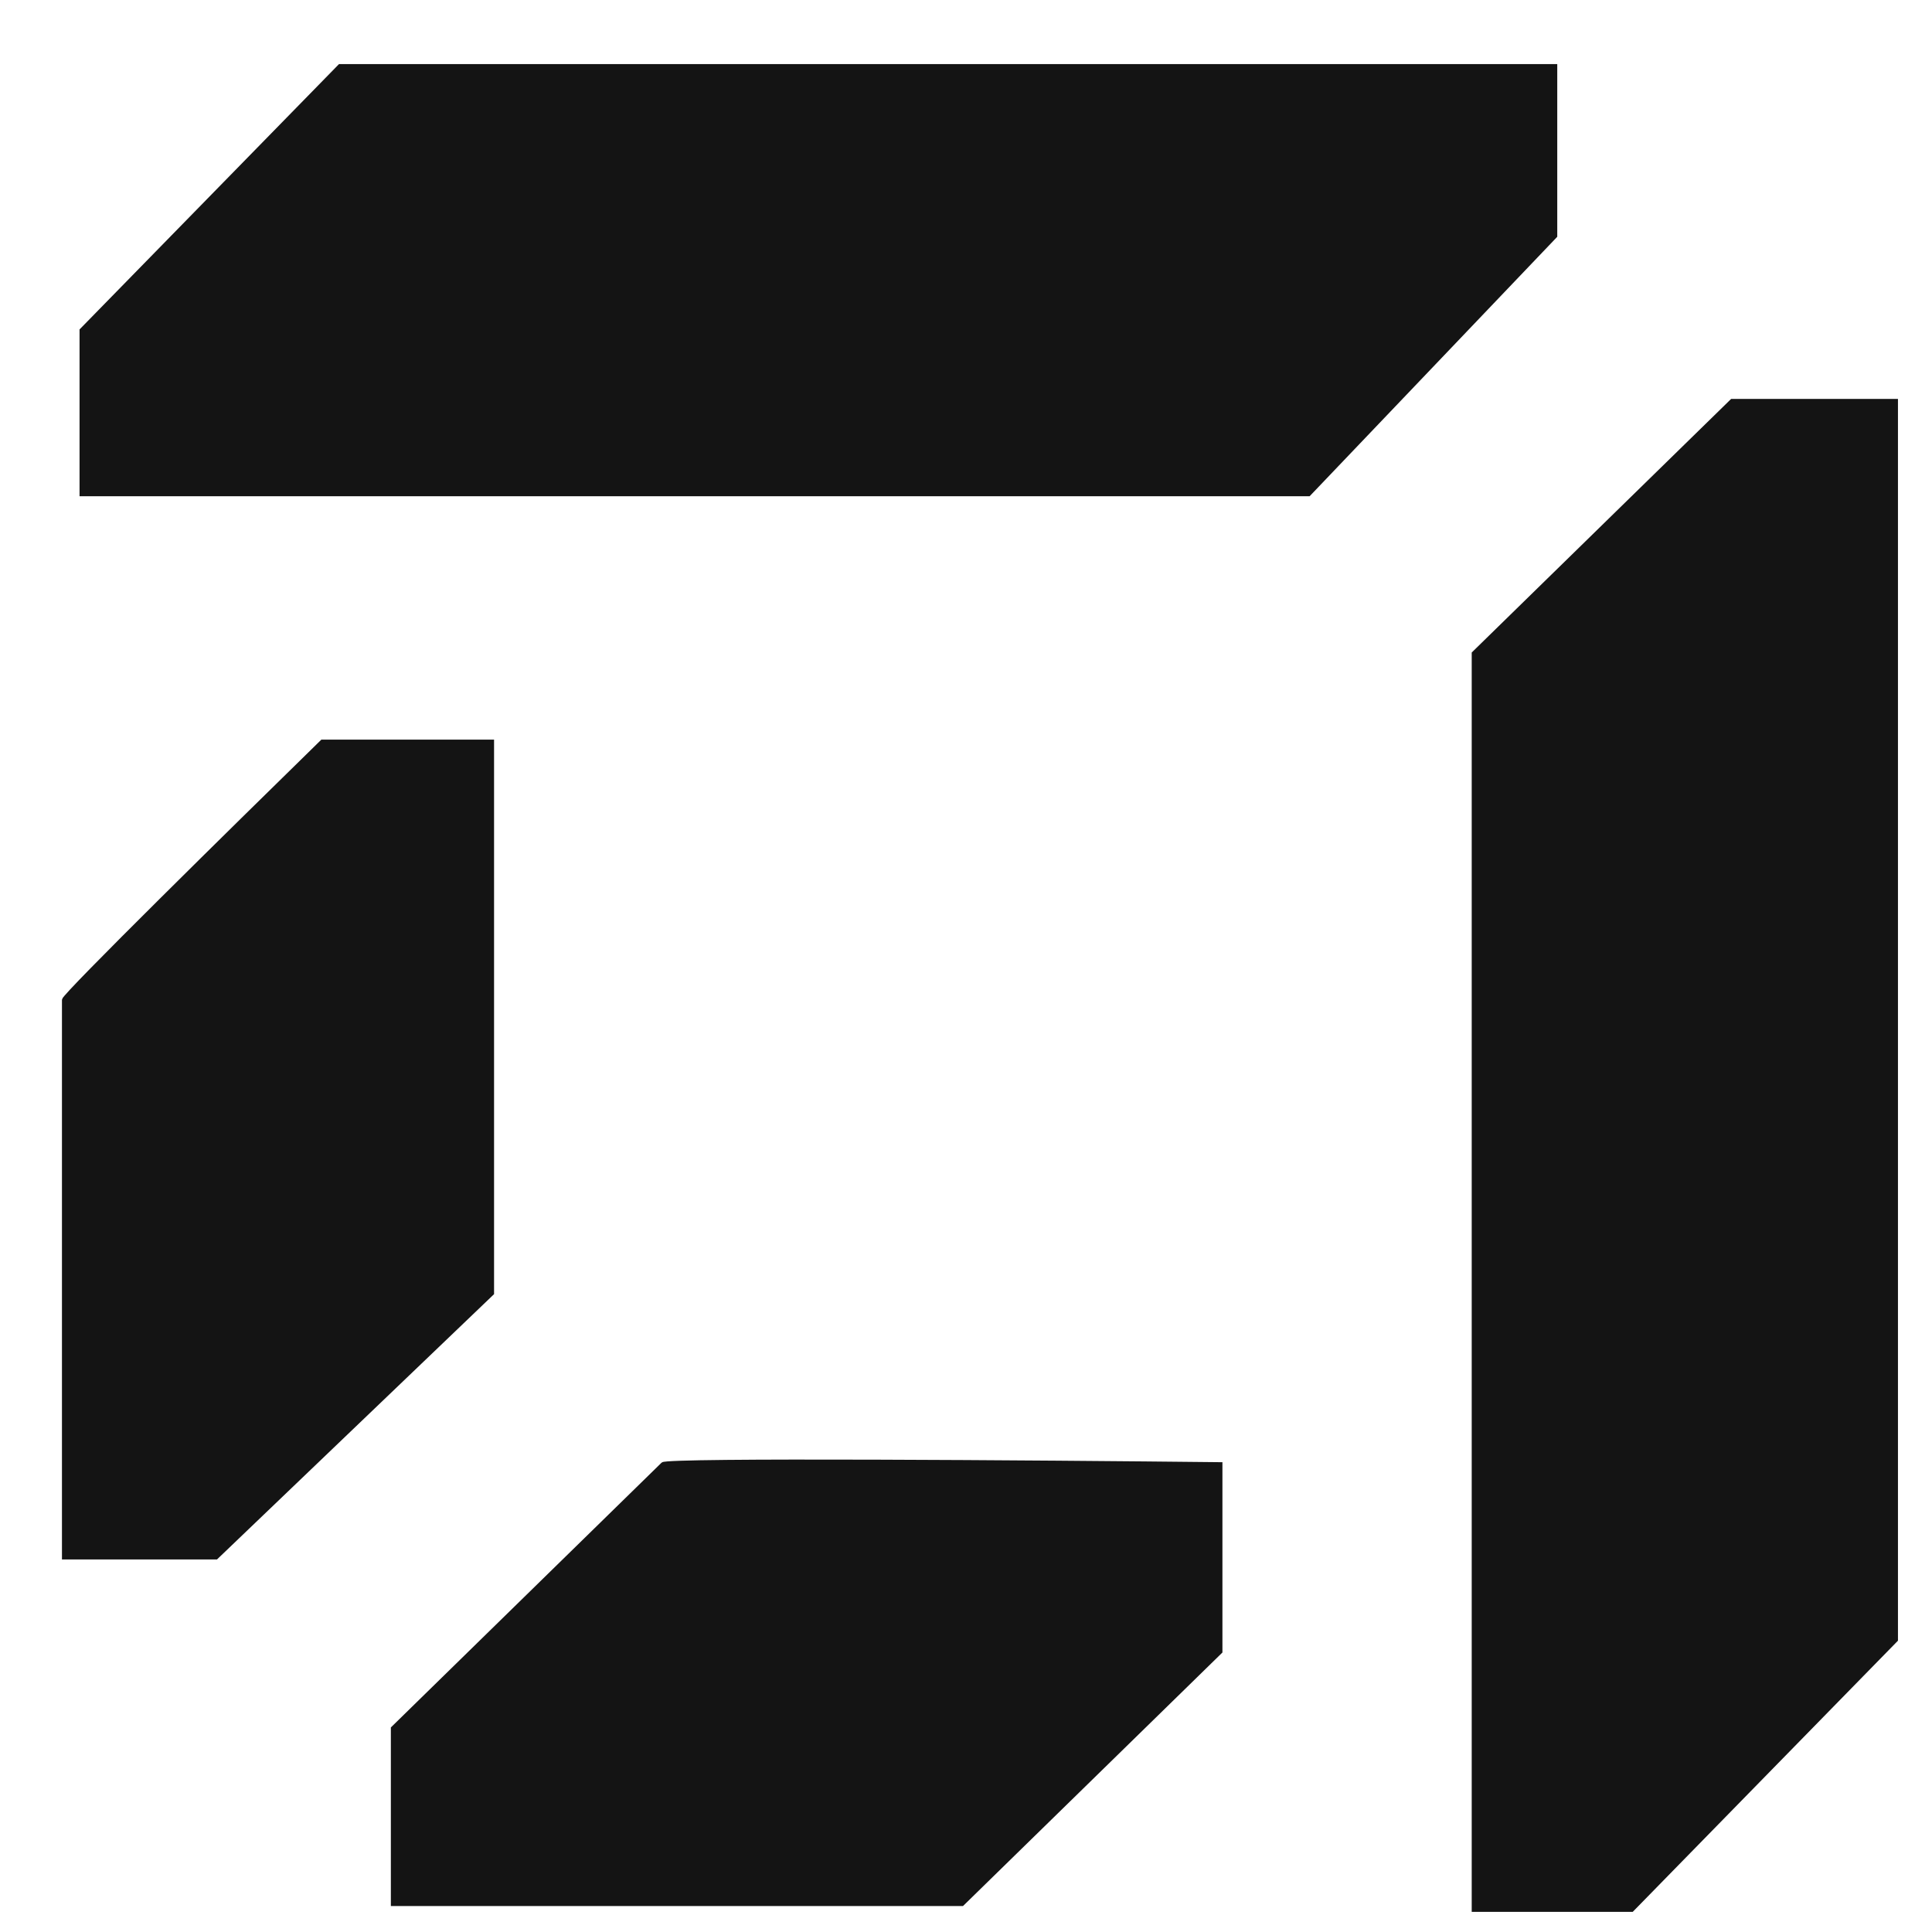 <svg width="29" height="29" viewBox="0 0 29 29" fill="none" xmlns="http://www.w3.org/2000/svg">
<path d="M1.219 4.955V7.424H19.647L23.35 3.544V0.987H5.099L1.219 4.955Z" fill="#141414" stroke="#141414" stroke-width="0.05"/>
<path d="M0.955 15.007V23.383H3.247L7.391 19.415V11.127H4.834C3.541 12.391 0.955 14.936 0.955 15.007Z" fill="#141414" stroke="#141414" stroke-width="0.05"/>
<path d="M9.948 21.973C9.878 22.043 7.215 24.647 5.892 25.94V28.585H14.445L18.324 24.794V21.973C15.562 21.943 10.019 21.902 9.948 21.973Z" fill="#141414" stroke="#141414" stroke-width="0.05"/>
<path d="M25.995 6.013L22.116 9.805V28.673H24.497L28.464 24.617V6.013H25.995Z" fill="#141414" stroke="#141414" stroke-width="0.05"/>
</svg>
